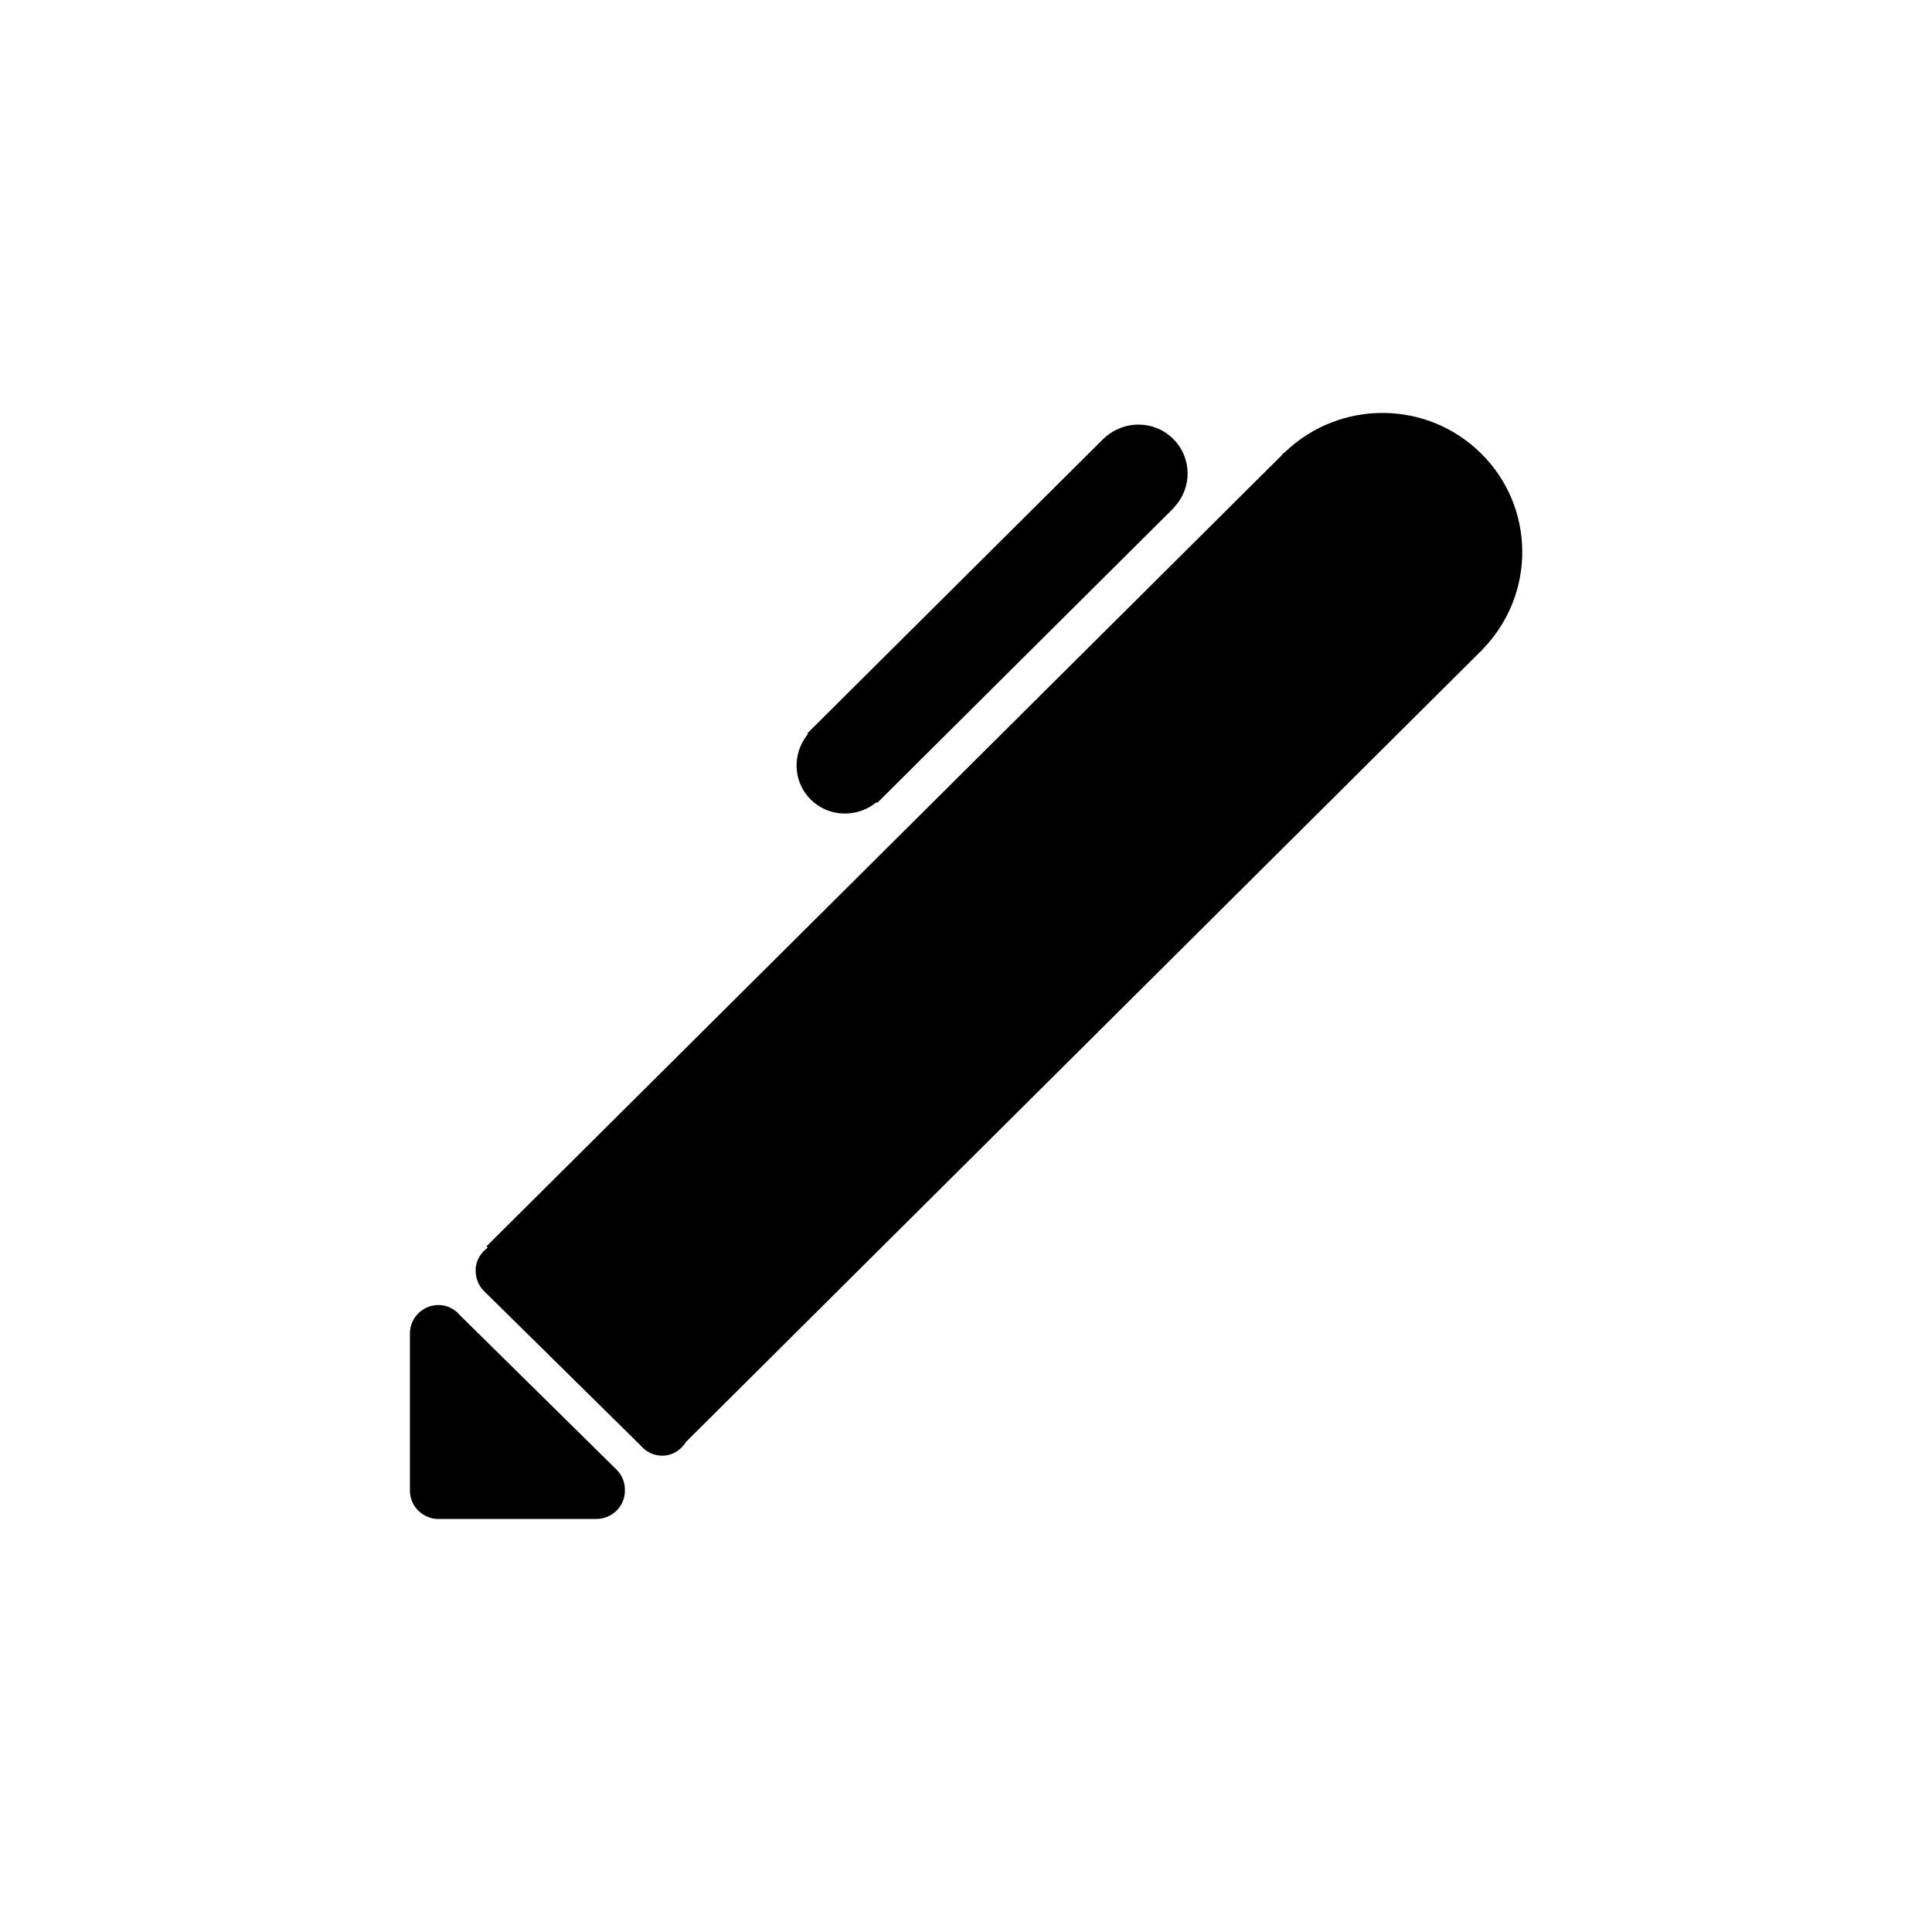 <svg xmlns="http://www.w3.org/2000/svg" viewBox="0 0 52 52" enable-background="new 0 0 52 52">
  <path fill-rule="evenodd" clip-rule="evenodd" d="M39.922 17.454l.004.003-.034.034-.024.03-.029.024-21.372 21.26c-.135.221-.368.375-.647.375-.237 0-.441-.112-.582-.279l-4.211-4.152c-.154-.152-.227-.354-.224-.555l-.001-.004c0-.255.133-.47.326-.609l-.035-.035 21.389-21.276.049-.059.06-.049.007-.007.001.001c1.478-1.404 3.818-1.391 5.271.055 1.453 1.445 1.467 3.772.055 5.244zm-8.322-3.791l-.017.017-.004.006-.006.004-7.864 7.822-.004.006-.006.004-.089.088-.018-.017c-.523.423-1.284.41-1.772-.074-.487-.484-.5-1.243-.075-1.762l-.017-.017.084-.084.008-.011.011-.008 7.854-7.813.008-.011.011-.008.012-.012.002.003c.522-.495 1.346-.493 1.859.017.513.511.515 1.33.017 1.849l.004.003zm-14.781 26.45l.001.005c0 .422-.345.765-.77.765h-4.241l-.006.001c-.213 0-.406-.086-.545-.225-.14-.139-.226-.33-.226-.542l.001-.006v-4.219c0-.423.345-.767.77-.767.237 0 .441.112.582.28l4.211 4.152c.154.153.227.354.223.554z"/>
</svg>

